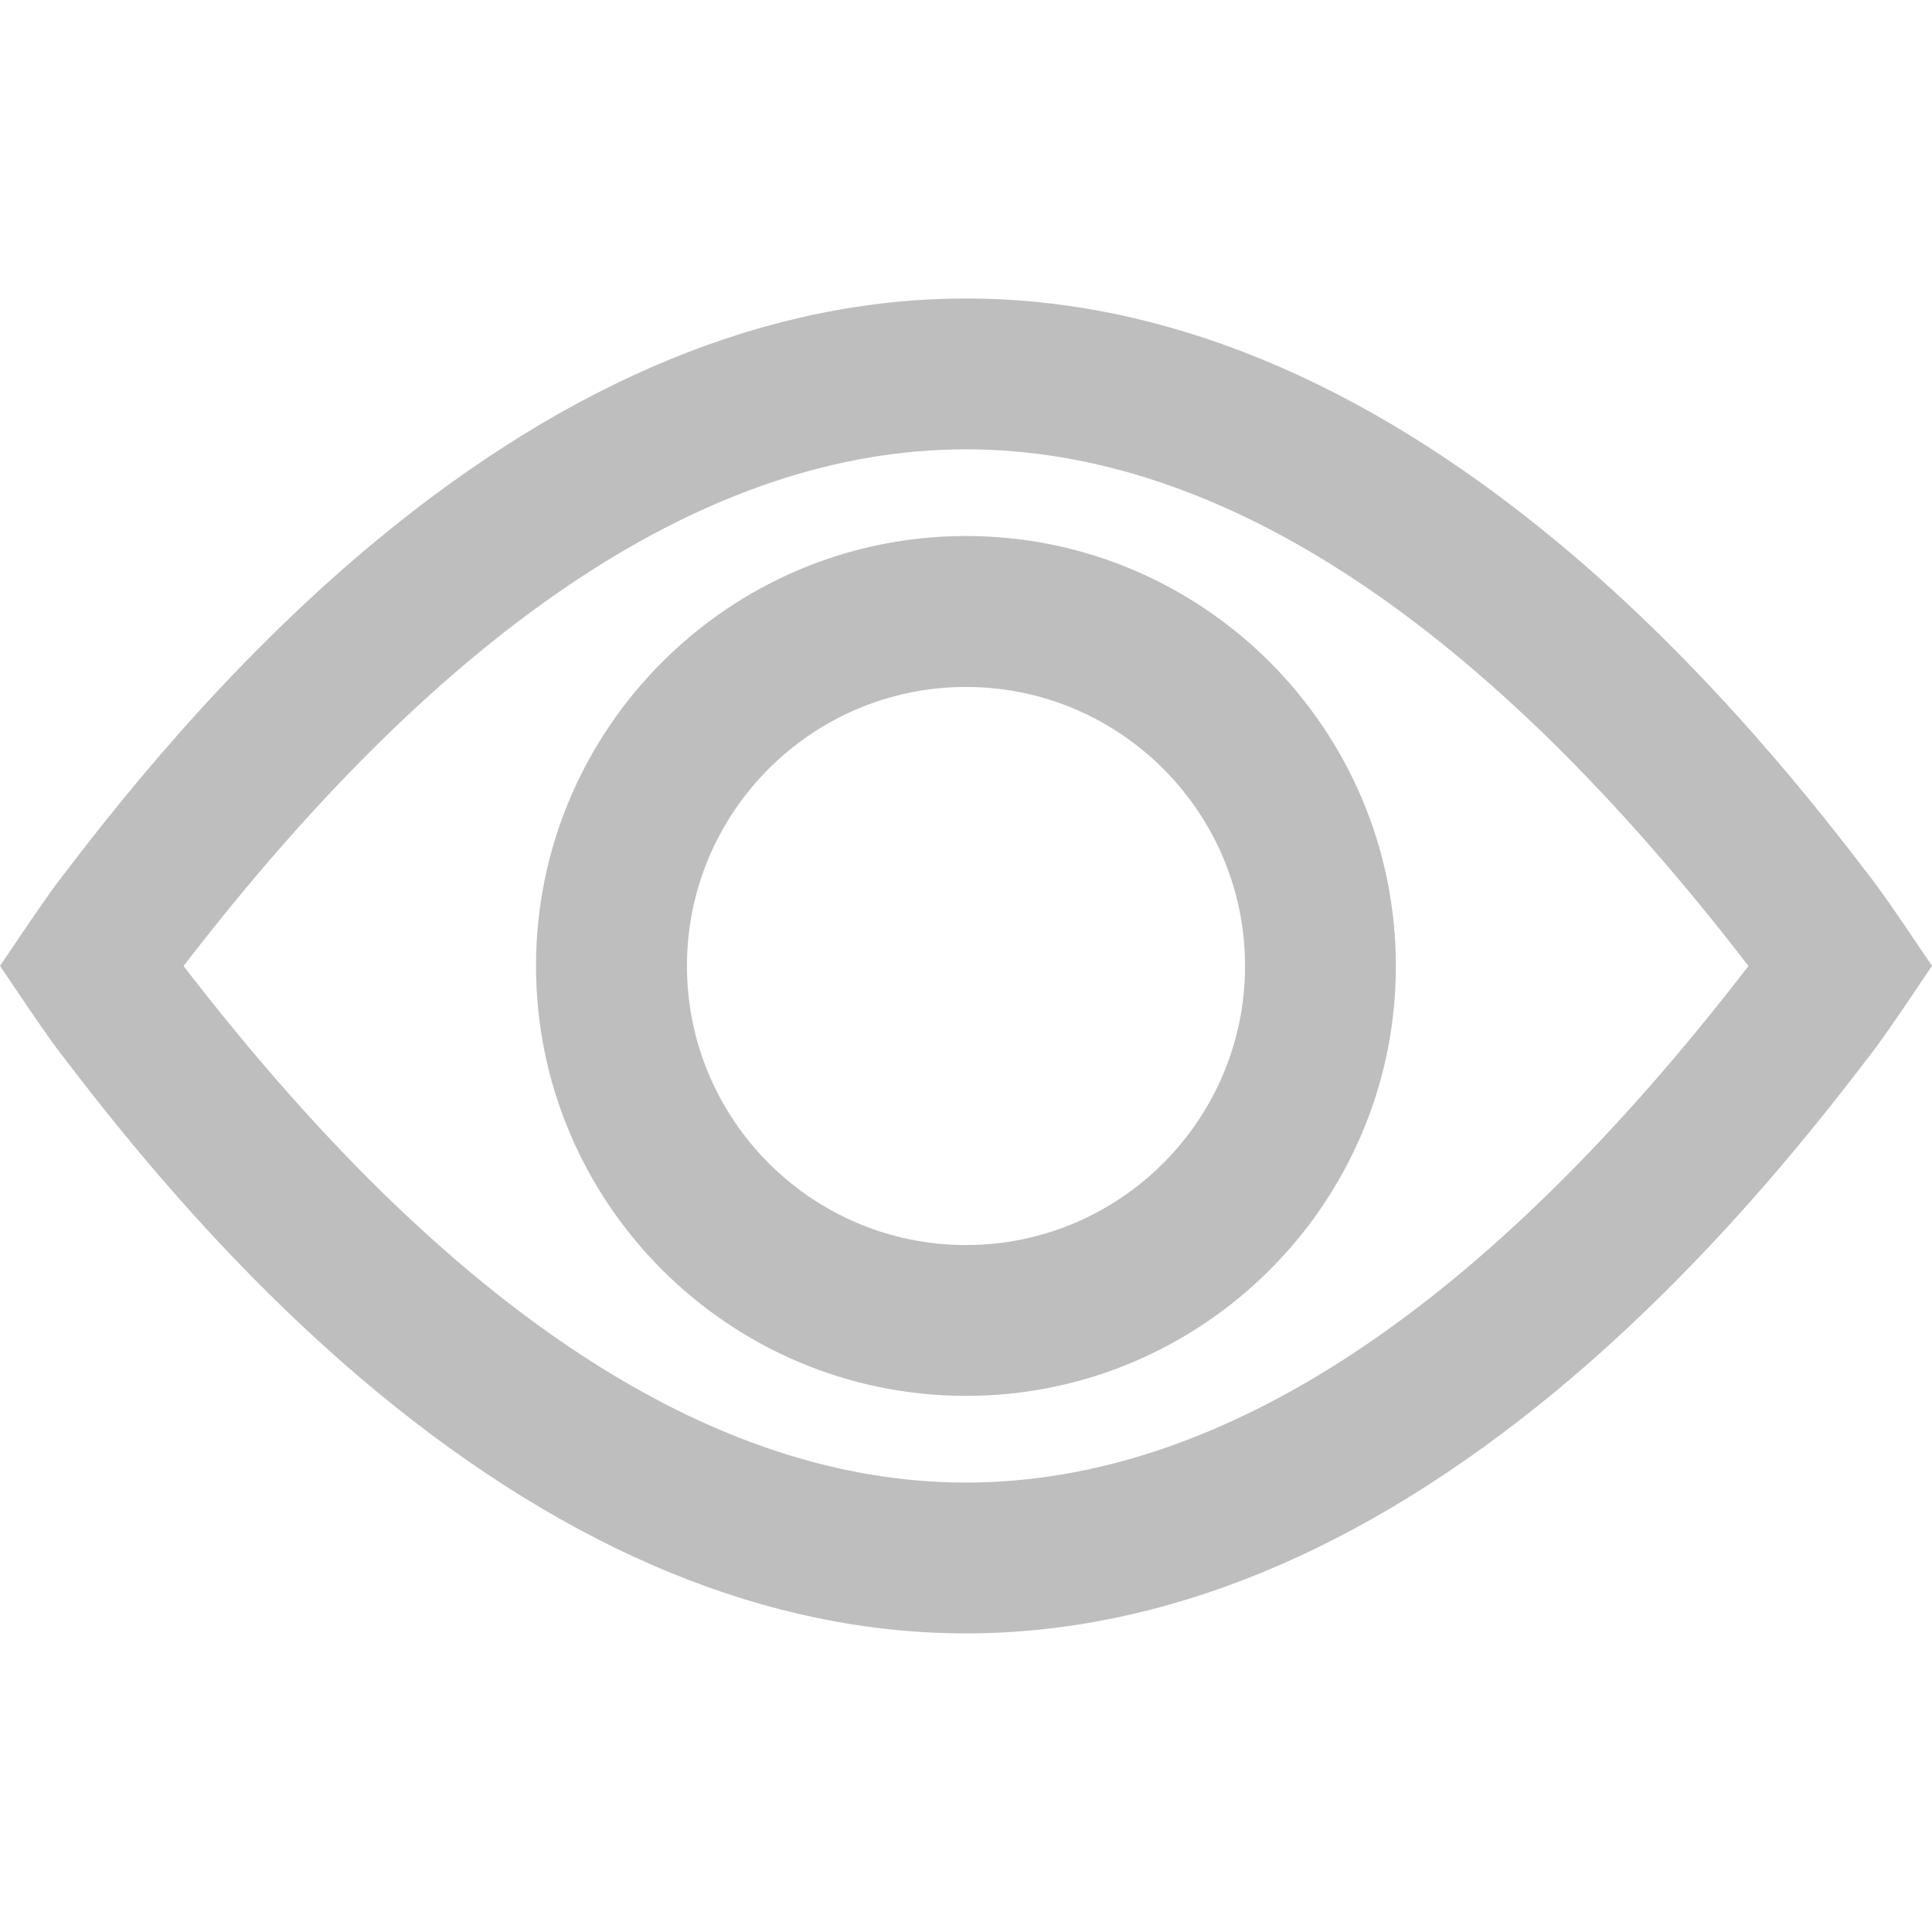 <svg width="16" height="16" viewBox="0 0 16 16" fill="none" xmlns="http://www.w3.org/2000/svg">
<path d="M15.763 7.649C15.745 7.623 15.587 7.39 15.501 7.279C15.103 6.759 14.171 5.543 12.886 4.479C11.276 3.147 9.632 2.472 8 2.472C6.368 2.472 4.724 3.147 3.114 4.479C1.829 5.543 0.897 6.759 0.499 7.279C0.413 7.39 0.255 7.623 0.237 7.649L0 7.999L0.237 8.35C0.255 8.376 0.413 8.609 0.499 8.72C0.897 9.24 1.829 10.456 3.114 11.52C4.724 12.852 6.368 13.527 8 13.527C9.632 13.527 11.276 12.852 12.886 11.52C14.171 10.456 15.103 9.24 15.501 8.72C15.587 8.609 15.745 8.376 15.763 8.35L16 7.999L15.763 7.649ZM8 12.278C5.886 12.278 3.706 10.839 1.52 8C3.706 5.16 5.886 3.721 8 3.721C10.114 3.721 12.294 5.16 14.48 8C12.294 10.839 10.114 12.278 8 12.278Z" fill="#BEBEBE"/>
<path d="M8 4.439C6.037 4.439 4.439 6.037 4.439 8C4.439 9.963 6.037 11.56 8 11.56C9.963 11.56 11.56 9.963 11.56 8C11.56 6.037 9.963 4.439 8 4.439ZM8 10.311C6.725 10.311 5.689 9.274 5.689 8C5.689 6.725 6.725 5.689 8 5.689C9.274 5.689 10.311 6.725 10.311 8C10.311 9.274 9.274 10.311 8 10.311Z" fill="#BEBEBE"/>
</svg>
